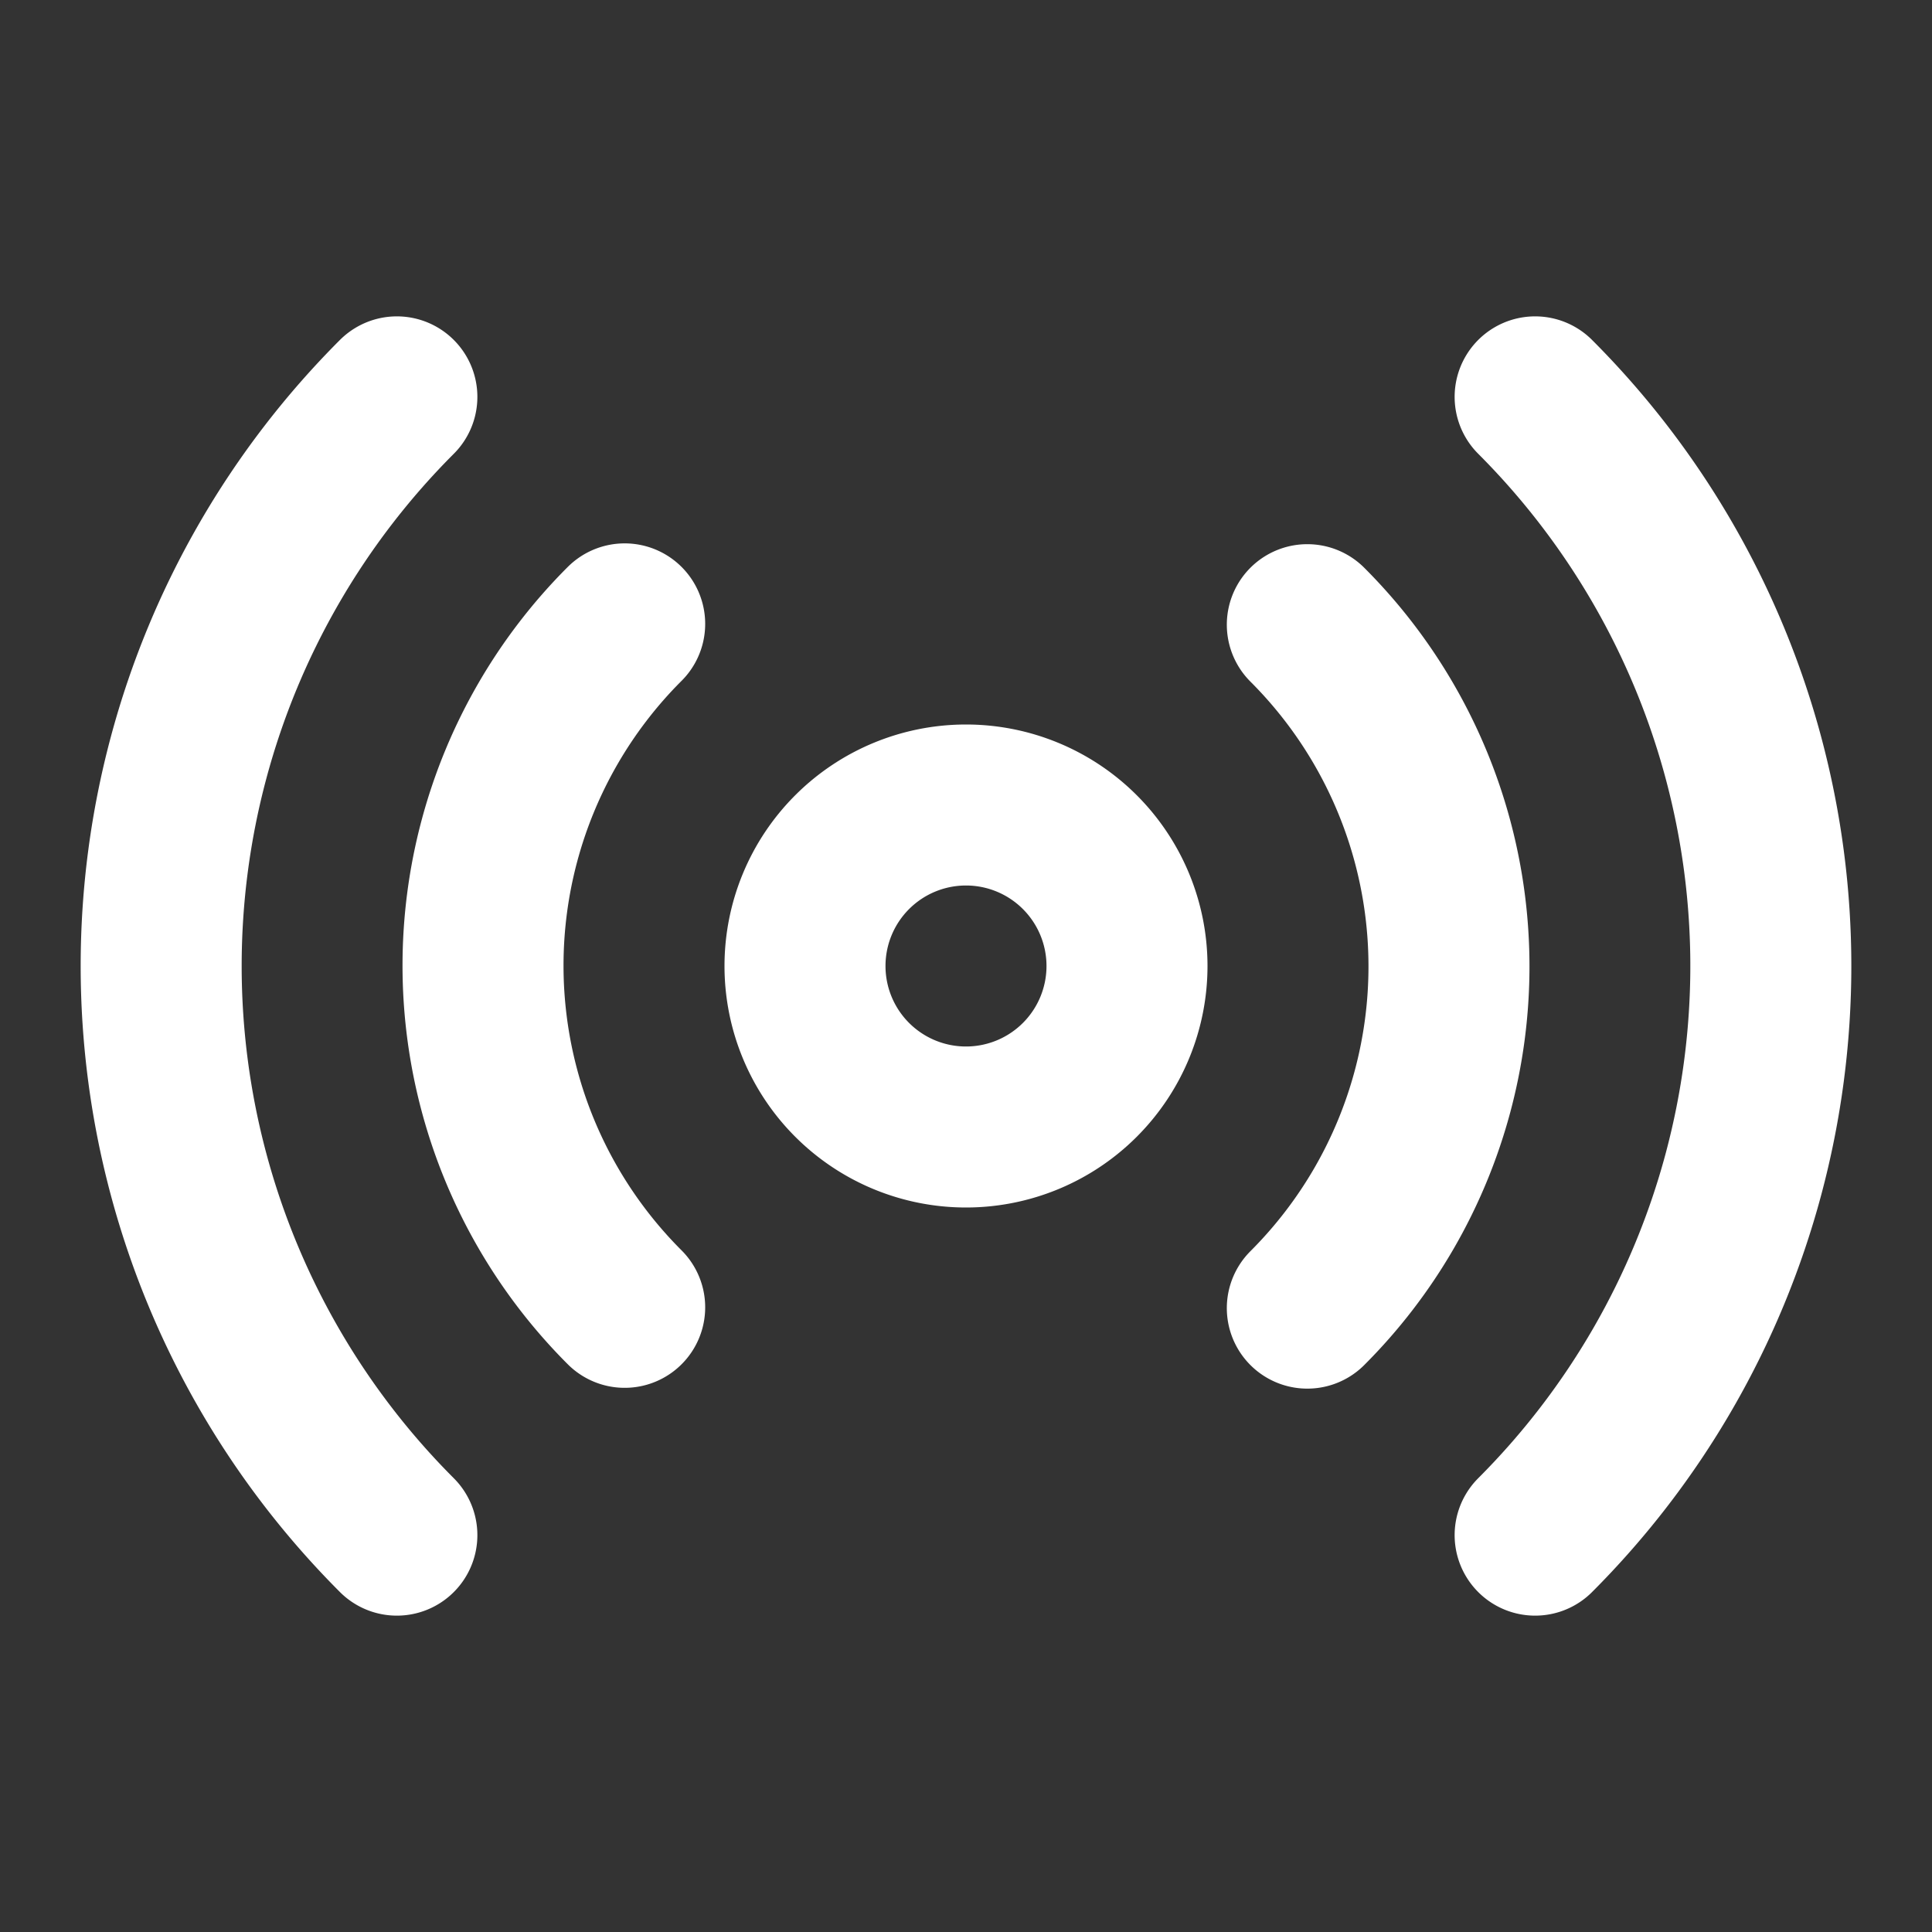 <svg width="46" height="46" fill="none" stroke="#ffffff" stroke-linecap="round" stroke-linejoin="round" stroke-width="2" viewBox="0 0 24 24" xmlns="http://www.w3.org/2000/svg">
  <rect x="0" y="0" width="24" height="24" fill="#333333" stroke="none"/>
  <path d="M12 14a2 2 0 1 0 0-4 2 2 0 0 0 0 4Z"></path>
  <path d="M16.24 7.76a6 6 0 0 1 0 8.49"></path>
  <path d="M7.76 16.24a6 6 0 0 1 0-8.49"></path>
  <path d="M19.07 4.93a10 10 0 0 1 0 14.14"></path>
  <path d="M4.93 19.07a10 10 0 0 1 0-14.14"></path>
</svg>
